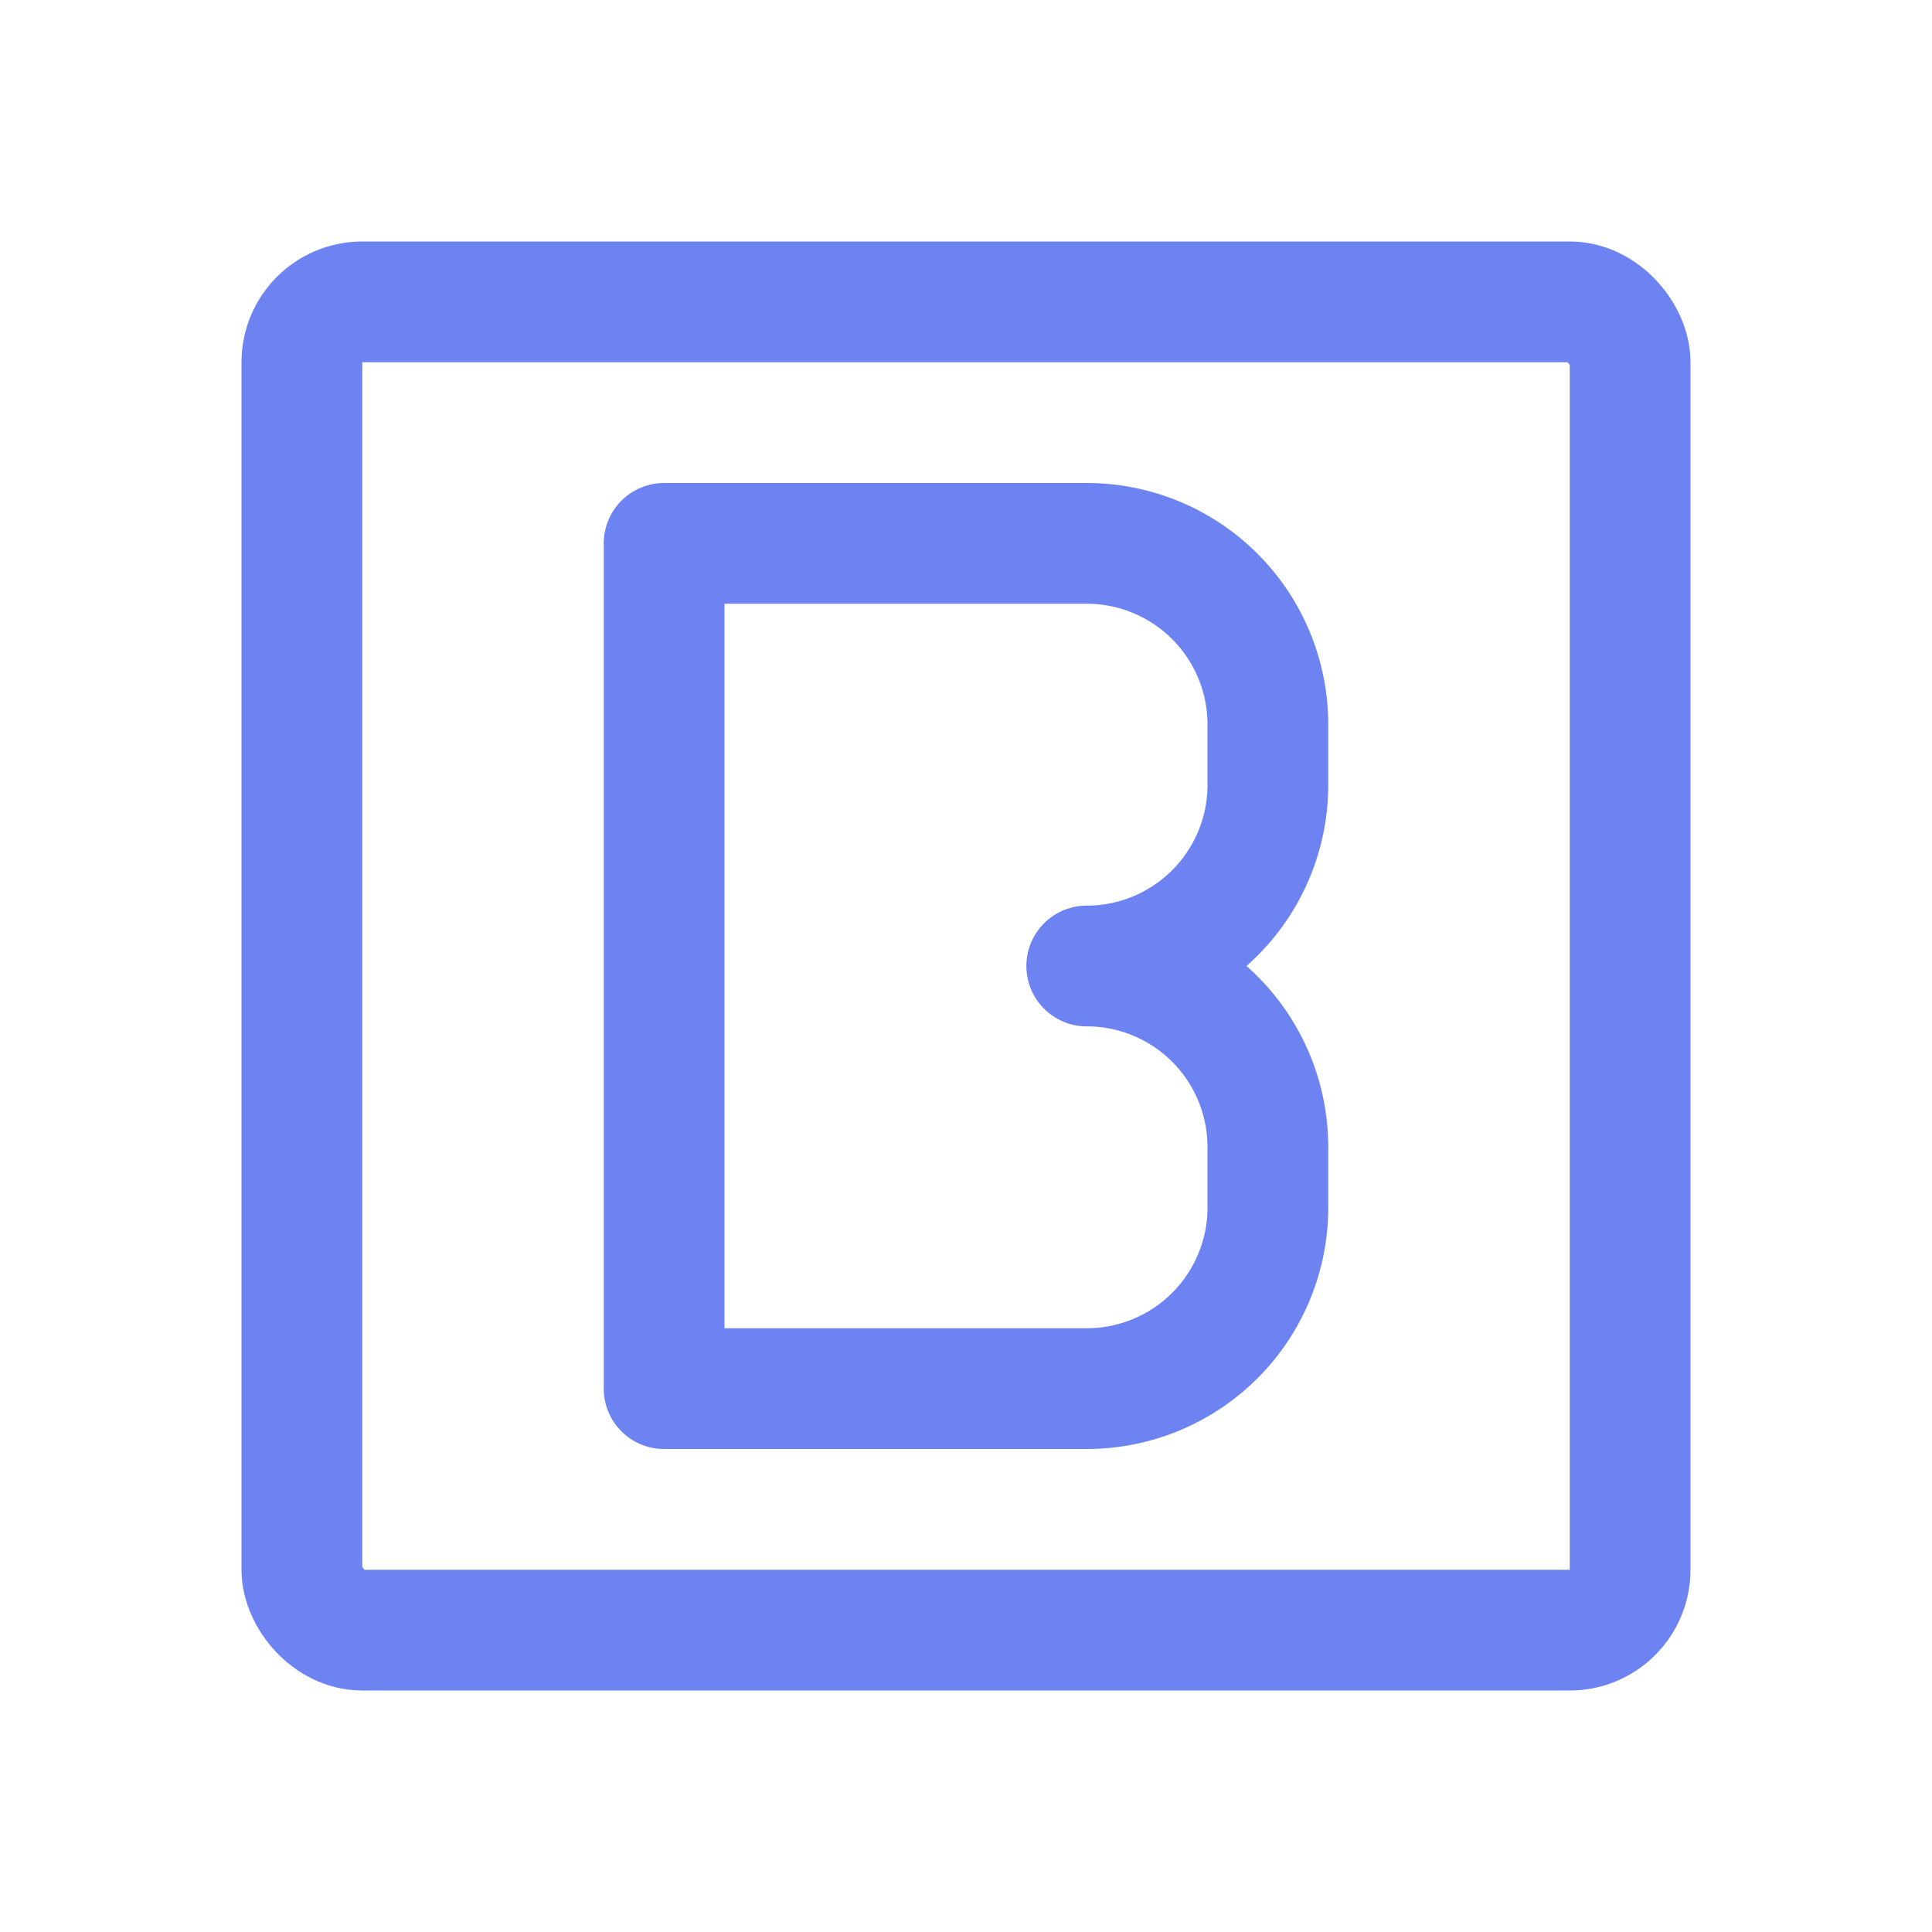 <svg viewBox="0 0 64 64" xmlns="http://www.w3.org/2000/svg"><rect height="44" rx="2" ry="2" width="44" x="10" y="10" fill="none" stroke="#6d83f2" stroke-linecap="round" stroke-linejoin="round" stroke-width="4px" class="stroke-000000"></rect><path d="M22 46h14a6 6 0 0 0 6-6v-2a6 6 0 0 0-6-6h0a6 6 0 0 0 6-6v-2a6 6 0 0 0-6-6H22v28" fill="none" stroke="#6d83f2" stroke-linecap="round" stroke-linejoin="round" stroke-width="4px" class="stroke-000000"></path></svg>